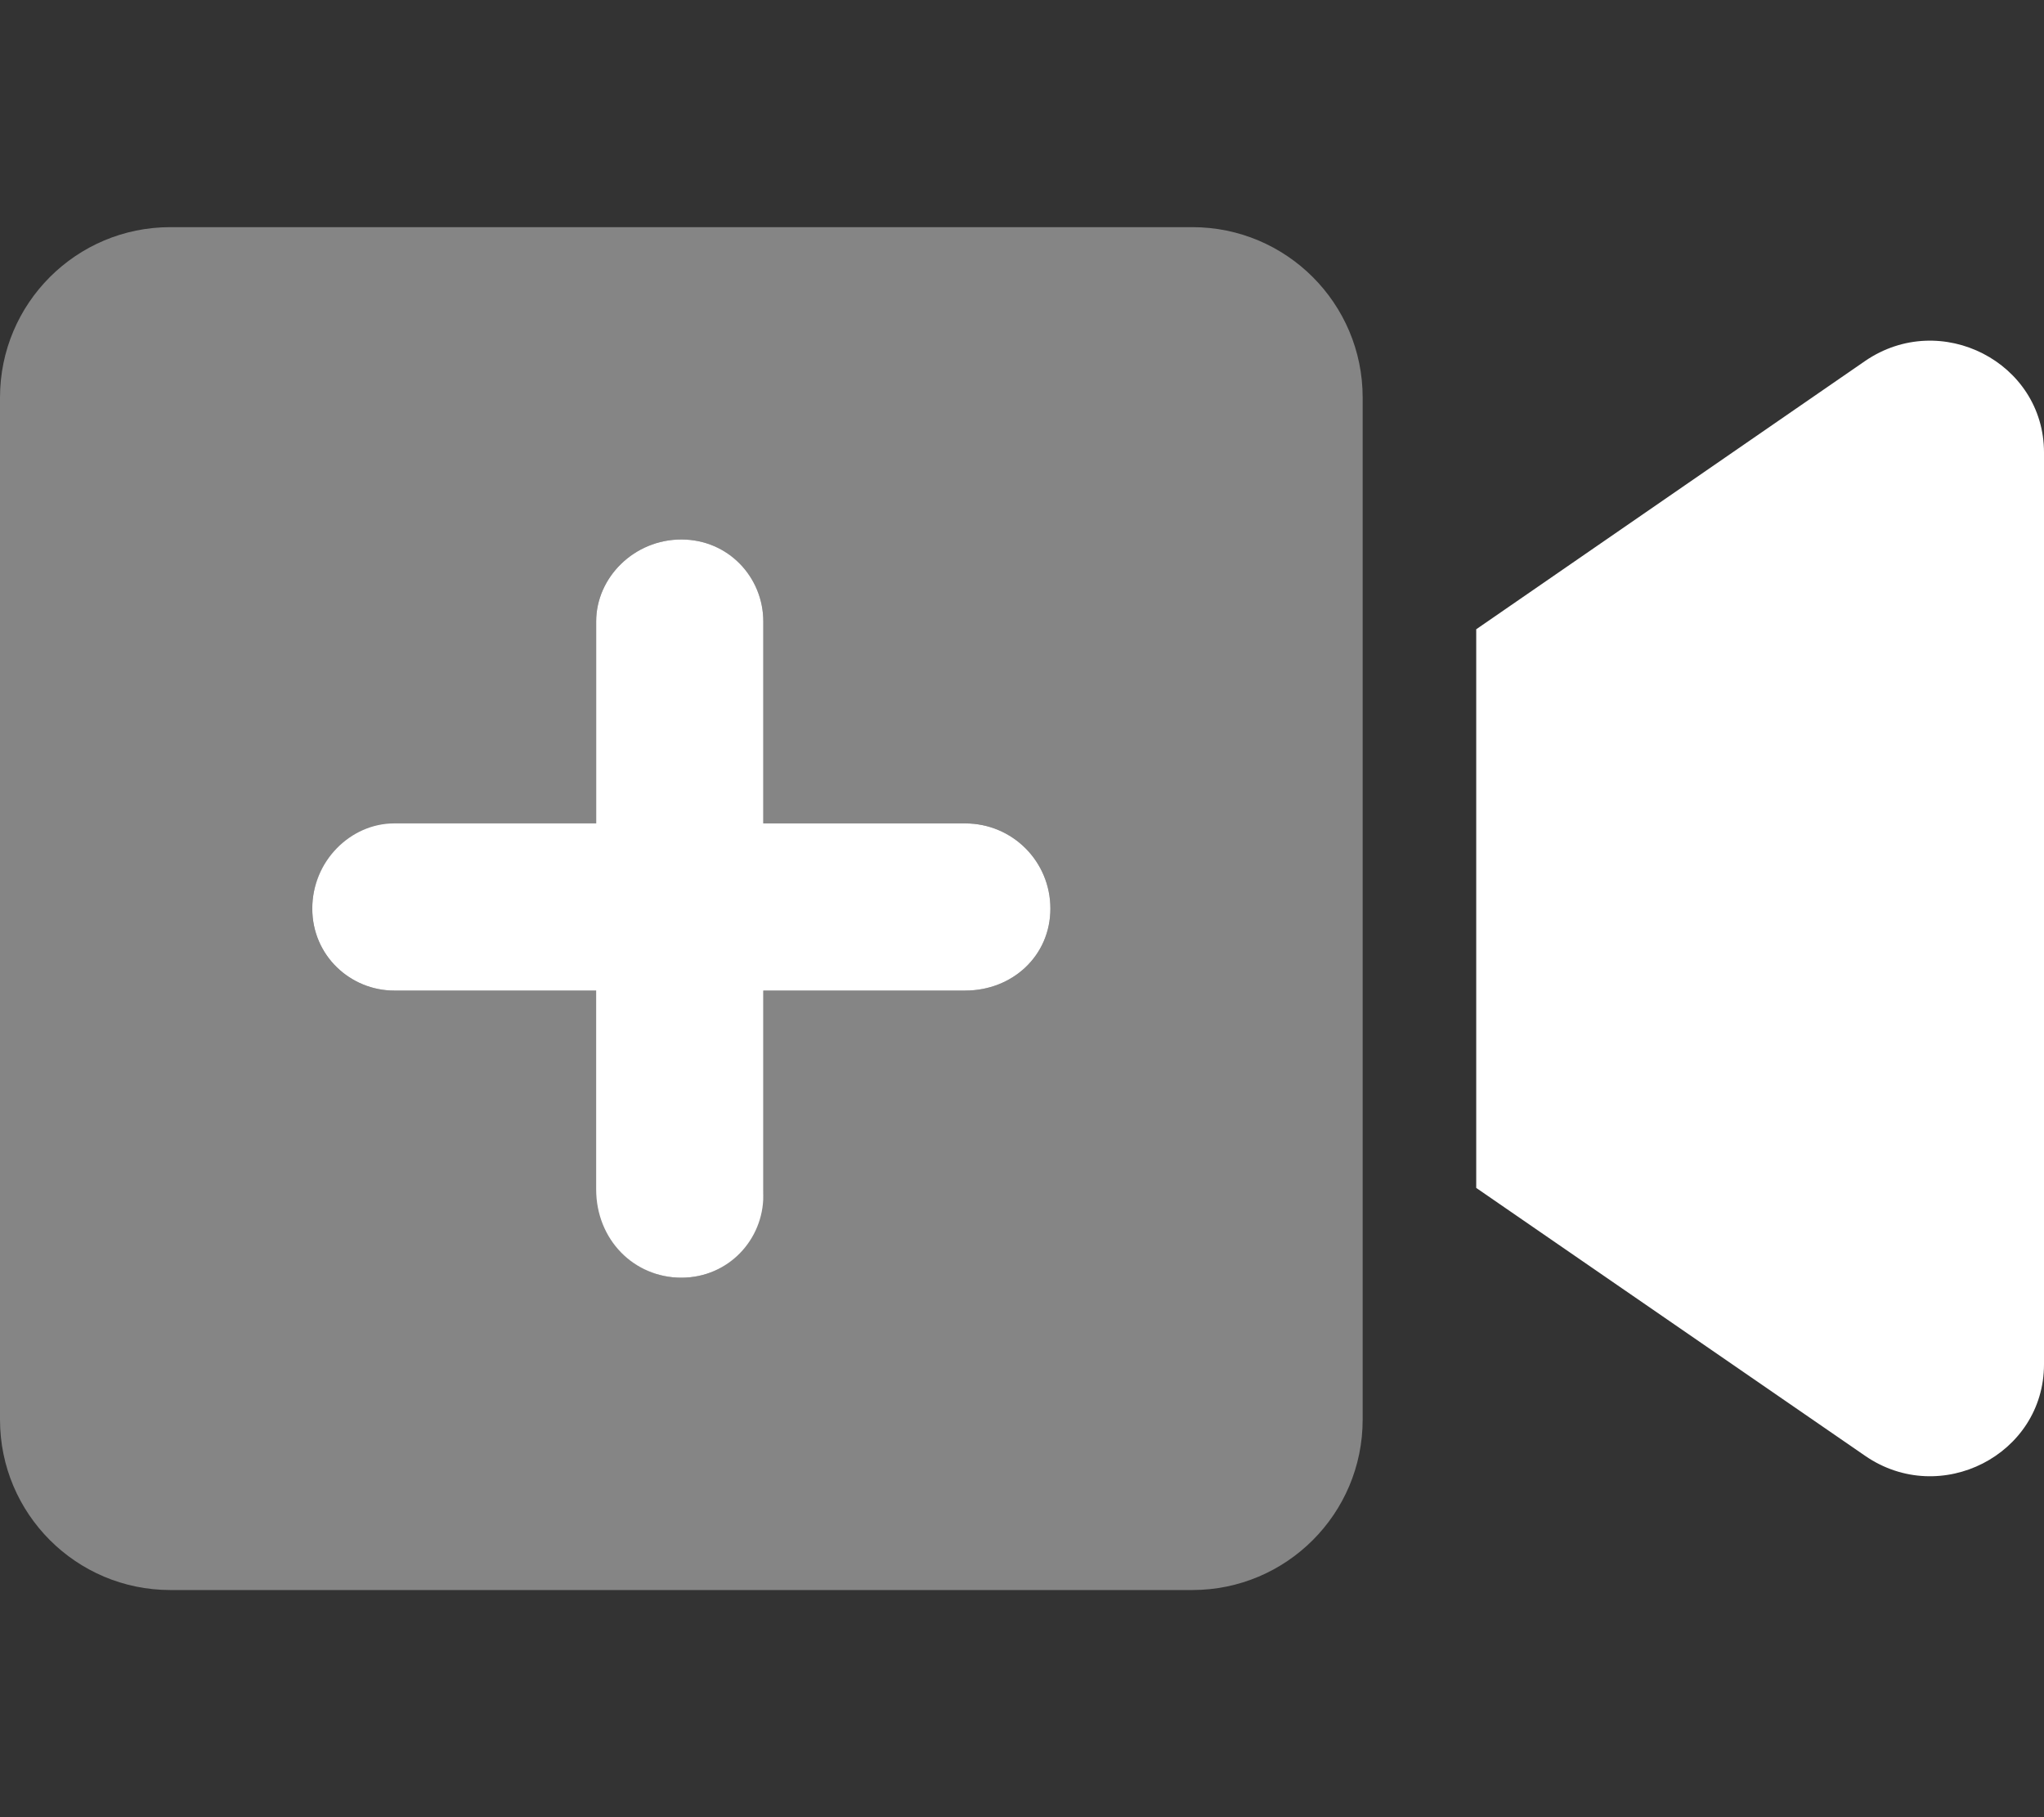 <svg xmlns="http://www.w3.org/2000/svg" viewBox="0 0 576 512">
  <rect x="0" y="0" width="576" height="512" fill="#333333" stroke="none"/>
  <g fill="#FFF">
    <path
      d="M525.6 101.7L416 177.3v157.4l109.6 75.49c21.2 14.61 50.4-.29 50.4-25.79V127.5c0-25.4-29.1-40.37-50.4-25.8ZM272 232h-56.9v-56.9c0-12.4-9.8-23.1-23.1-23.1s-24 10.7-24 23.1V232h-56.9C98.74 232 88 242.7 88 256c0 13.26 10.73 23.1 23.1 23.1H168v56c0 14.2 10.7 24.9 24 24.9 13.26 0 23.1-10.74 23.1-23.1v-57.8H272c13.3 0 24-9.8 24-23.1s-10.7-24-24-24Z"></path>
    <path opacity=".4"
      d="M336 64H48C21.49 64 0 85.49 0 112v288c0 26.5 21.49 48 48 48h288c26.51 0 48-21.49 48-48V112c0-26.51-21.5-48-48-48Zm-64 215.1h-56.9v56c0 14.2-9.8 24.9-23.1 24.9 -13.27 0-23.1-10.74-23.1-23.1v-57.8h-57.8c-12.37 0-23.1-9.8-23.1-23.1 0-13.26 10.74-23.1 23.1-23.1H168v-57.8c0-12.4 10.7-23.1 24-23.1s23.1 10.74 23.1 23.1V232H272c13.3 0 24 10.7 24 24s-10.7 23.1-24 23.1Z"></path>
  </g>
</svg>